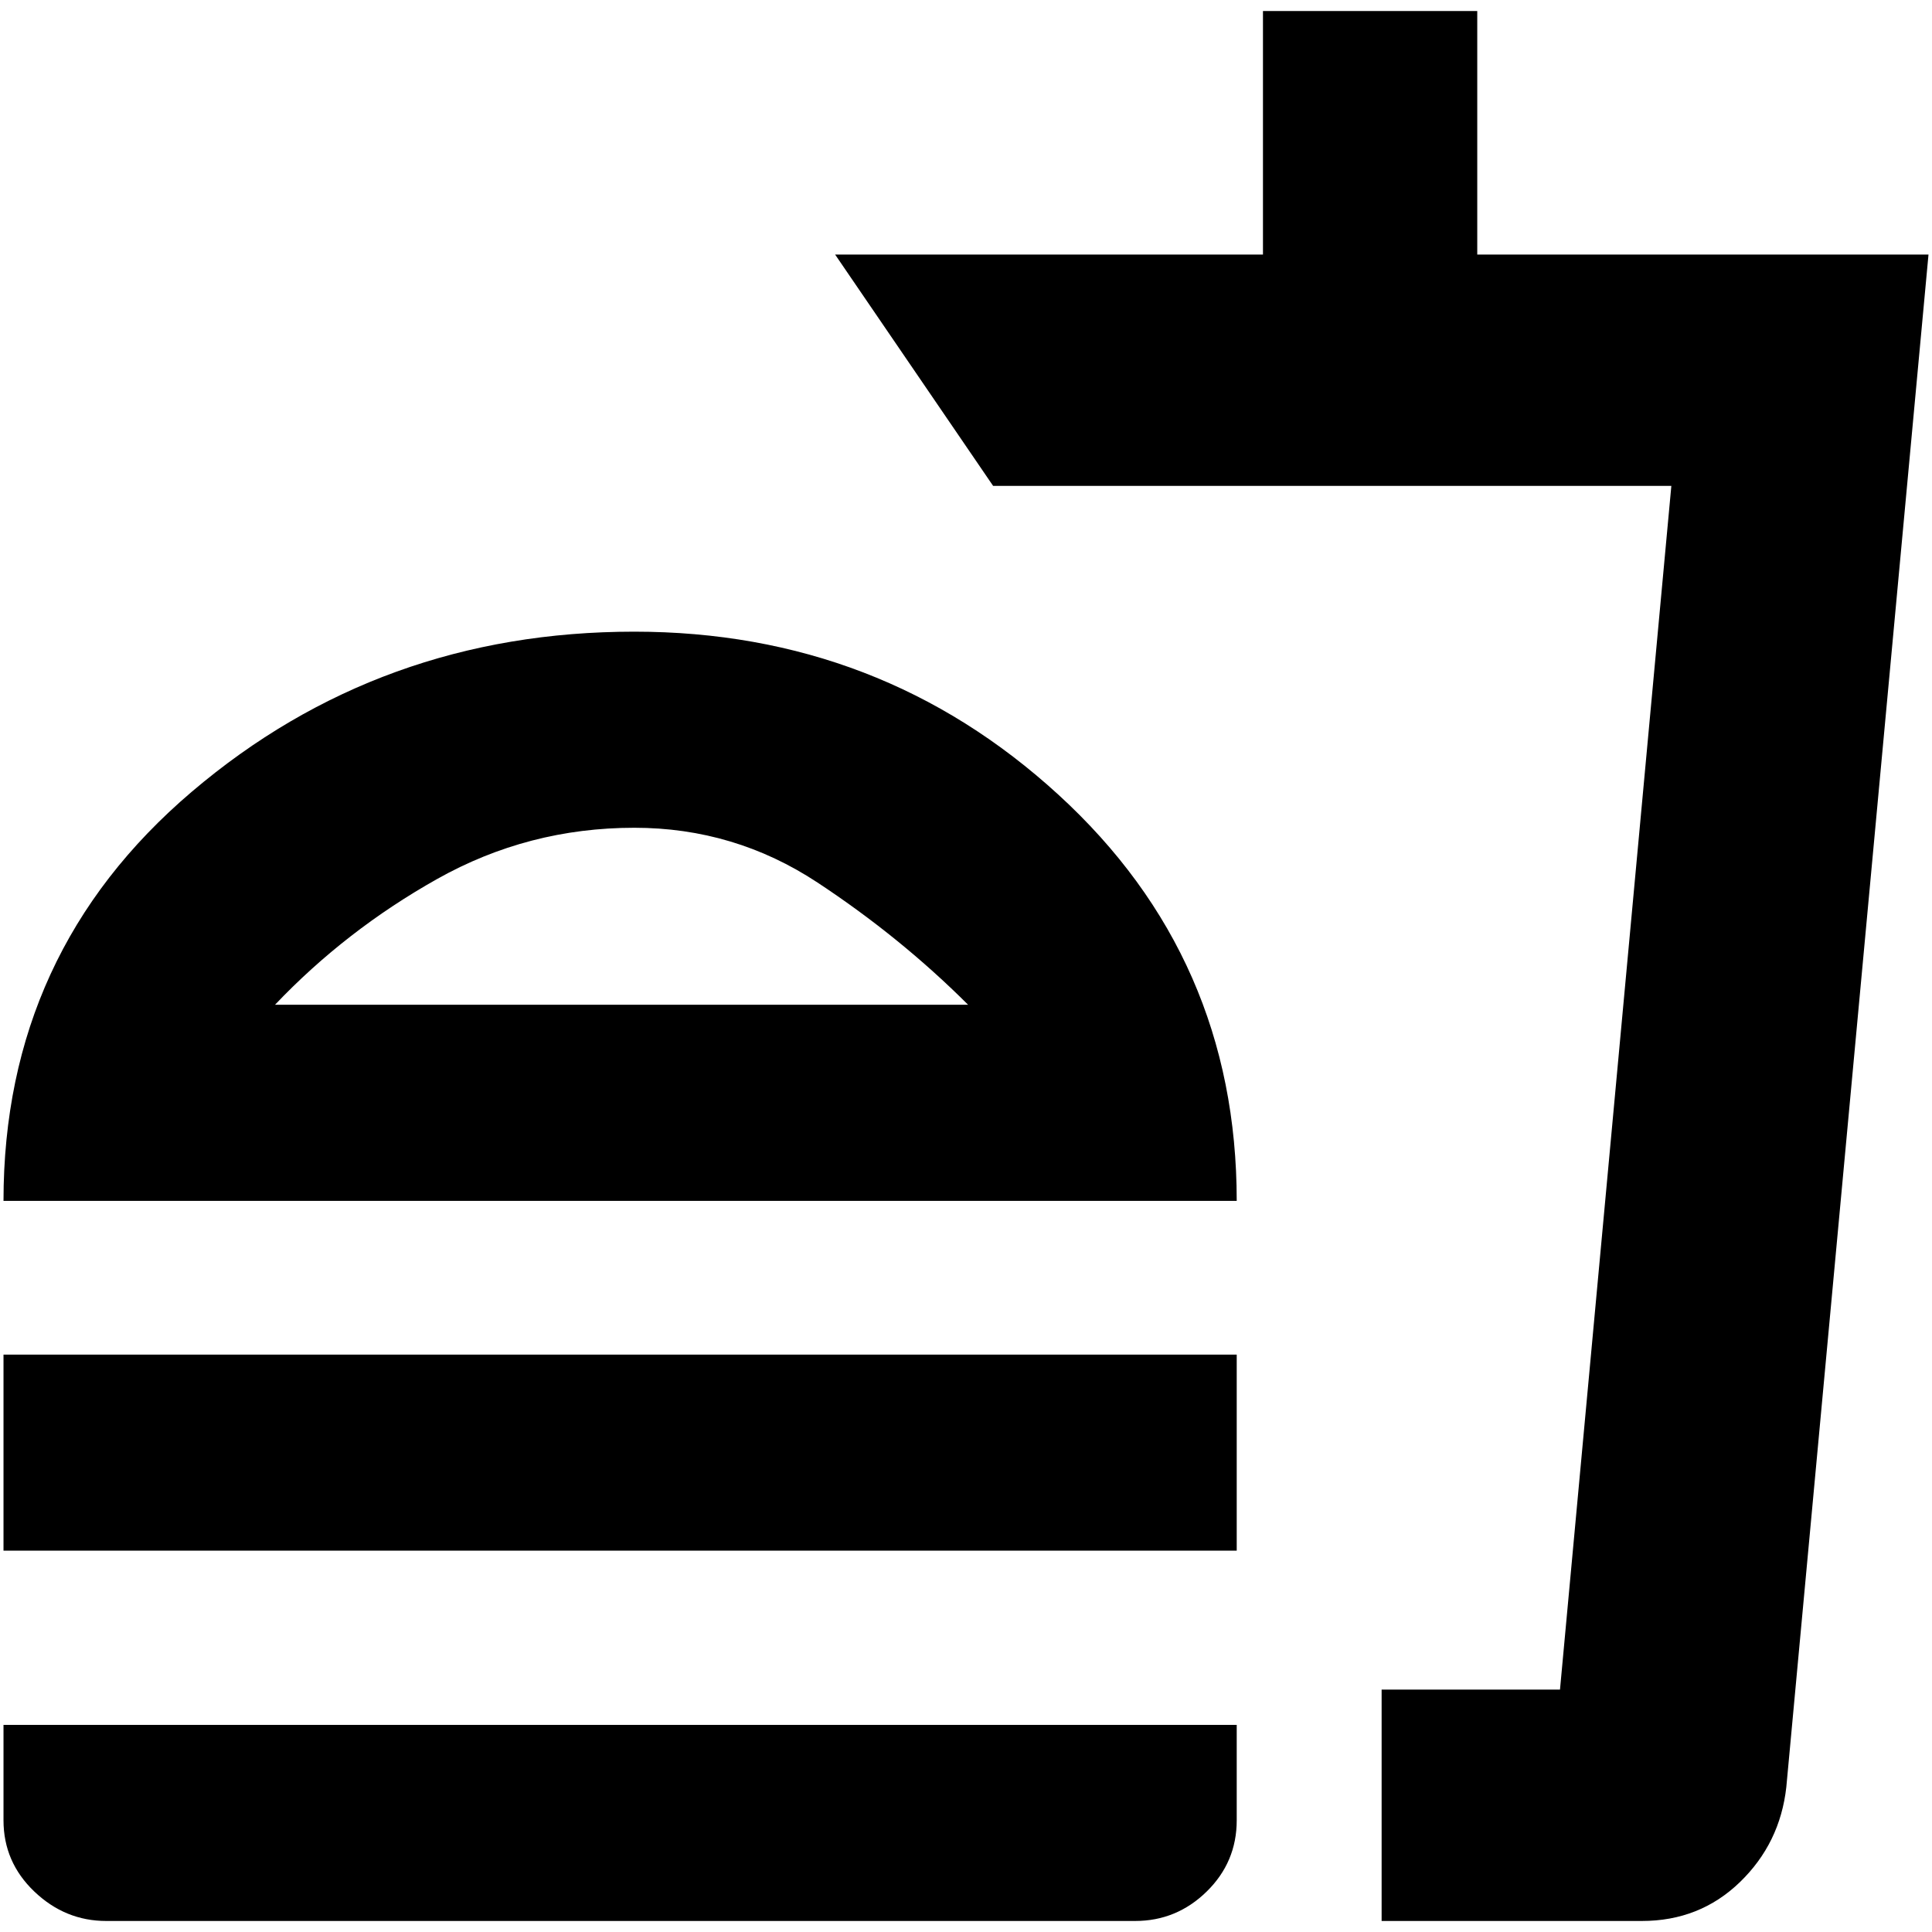 <svg xmlns="http://www.w3.org/2000/svg" height="20" viewBox="0 -960 960 960" width="20"><path d="M481.04-460.74q-33.56-33.52-74.84-60.74-41.27-27.21-91-27.21-52.72 0-98.07 25.5-45.35 25.5-80.48 62.45h344.39ZM1.74-363.3q0-123.66 93.5-203.24 93.51-79.59 219.89-79.59 122.35 0 210.87 81.09 88.52 81.08 88.52 201.74H1.74Zm0 173.82v-97.43h612.78v97.43H1.74Zm684.78 184v-114.96h88.63l55.33-598.12h-337l-78.52-114.96h212.6v-121h106.48v121h224.22L887.61-72q-3.11 27.93-23.07 47.23-19.95 19.29-48.71 19.29H686.52Zm14-114.96h74.35-74.35ZM52.78-5.48q-20.39 0-35.71-14.61Q1.74-34.71 1.74-55.52v-47.39h612.78v47.39q0 20.81-14.94 35.43-14.93 14.61-35.54 14.61H52.78Zm262.78-463.26Z"/></svg>